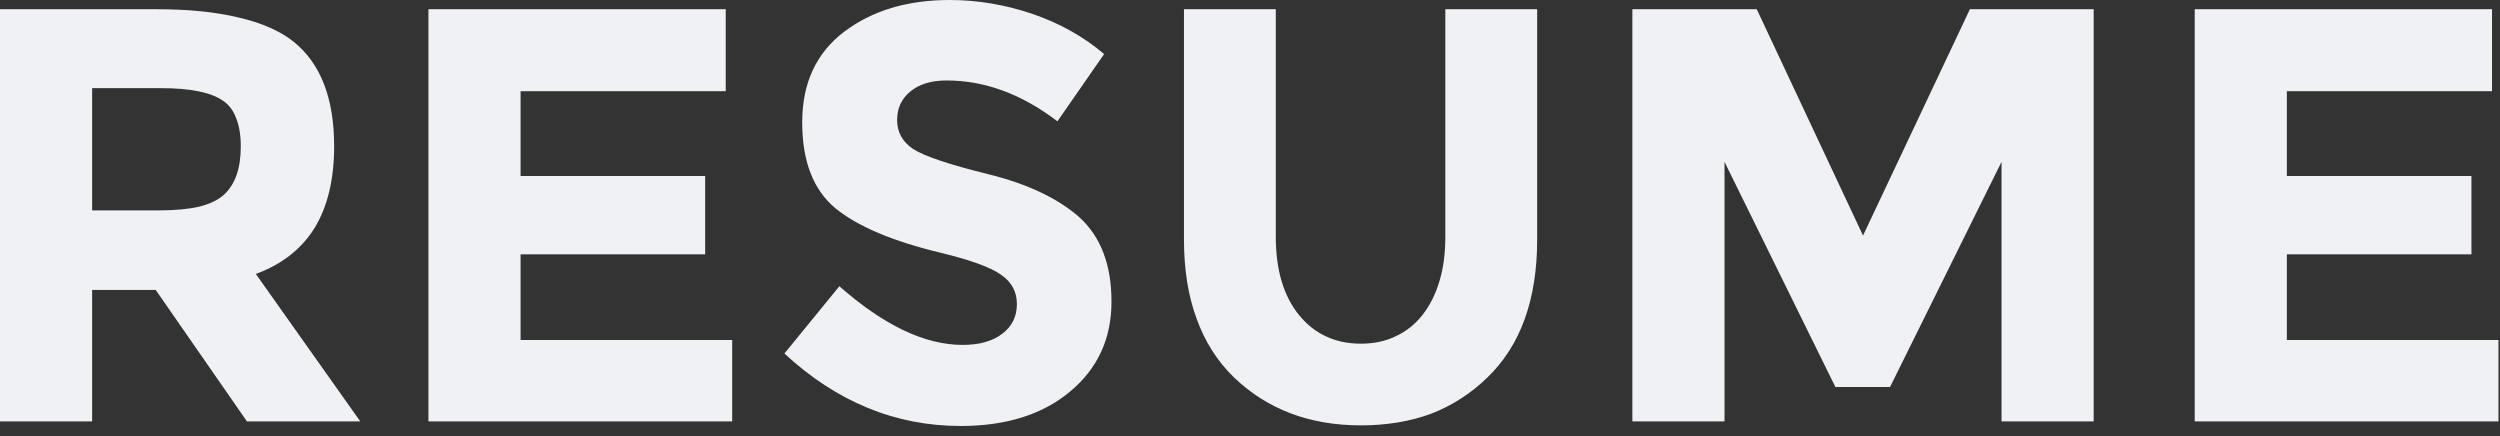 
<svg xmlns="http://www.w3.org/2000/svg" version="1.1" xmlns:xlink="http://www.w3.org/1999/xlink" preserveAspectRatio="none" x="0px" y="0px" width="407px" height="71px" viewBox="0 0 407 71">
<rect x="0" y="0" width="407" height="71" fill="#333333" stroke="none"/>
<defs>
<g id="Layer0_0_FILL">
<path fill="#EFF1F4" stroke="none" d="
M 57.7 14.8
L 57.7 1.85 4.65 1.85 4.65 14.8 23.7 14.8 23.7 68.95 38.65 68.95 38.65 14.8 57.7 14.8
M 125.15 39.35
L 125.15 1.85 110.2 1.85 110.2 38.9
Q 110.2 42.95 109.25 46.1 108.3 49.3 106.5 51.6 104.65 53.95 102.1 55.1 99.65 56.3 96.45 56.3 93.25 56.3 90.75 55.1 88.25 53.95 86.35 51.6 82.6 46.95 82.6 38.9
L 82.6 1.85 67.65 1.85 67.65 39.35
Q 67.65 46.65 69.7 52.2 71.7 57.8 75.75 61.75 83.9 69.6 96.45 69.6 102.75 69.6 107.9 67.7 113.05 65.7 117.05 61.8 125.15 54 125.15 39.35
M 169.05 14.8
L 188.1 14.8 188.1 1.85 135.05 1.85 135.05 14.8 154.1 14.8 154.1 68.95 169.05 68.95 169.05 14.8
M 263.1 48.55
Q 265.6 42.35 265.6 34.95 265.6 27.55 263.1 21.35 260.55 15.25 255.45 10.25 245.25 0.35 230.4 0.35 215.5 0.35 205.35 10.25 200.25 15.25 197.7 21.35 195.15 27.55 195.15 34.95 195.15 49.75 205.35 59.65 215.5 69.6 230.4 69.6 245.25 69.6 255.45 59.65 260.55 54.7 263.1 48.55
M 244.6 19.7
Q 250.4 26.05 250.4 35 250.4 44 244.6 50.3 238.85 56.6 230.45 56.6 226.25 56.6 222.7 55 219.15 53.45 216.3 50.3 210.55 44 210.55 35 210.55 26.05 216.3 19.7 219.15 16.55 222.7 14.95 226.25 13.35 230.45 13.35 238.85 13.35 244.6 19.7
M 332.65 24.15
Q 332.65 12.4 326 7.1 322.7 4.5 317.1 3.2 311.55 1.85 303.7 1.85
L 278.25 1.85 278.25 68.95 293.25 68.95 293.25 47.55 303.6 47.55 318.45 68.95 336.9 68.95 319.9 44.95
Q 326.3 42.6 329.5 37.4 332.65 32.2 332.65 24.15
M 304.45 14.7
Q 311.65 14.7 314.55 16.75 316 17.7 316.7 19.6 317.45 21.45 317.45 24.2 317.45 29.6 314.65 32.1 313.25 33.35 310.65 34 308 34.6 304.15 34.6
L 293.25 34.6 293.25 14.7 304.45 14.7
M 363 1.85
L 348 1.85 348 68.95 363 68.95 363 1.85
M 427.25 68.95
L 443.2 68.95 414.25 1.85 399.7 1.85 370.75 68.95 386.65 68.95 392.9 54.45 421.05 54.45 427.25 68.95
M 407 21.8
L 415.35 41.3 398.6 41.3 407 21.8
M 494.55 68.95
L 494.55 55.6 465.95 55.6 465.95 1.85 450.95 1.85 450.95 68.95 494.55 68.95
M 548.65 35.7
Q 543.35 31.05 533.8 28.7 524.3 26.35 521.6 24.6 519 22.85 519 19.9 519 17 521.15 15.25 523.3 13.45 527.05 13.45 536.4 13.45 545.1 20.1
L 552.7 9.15
Q 547.7 4.9 541 2.6 534.3 0.35 527.55 0.35 517.25 0.35 510.4 5.5 503.55 10.7 503.55 20.25 503.55 25.05 504.9 28.5 506.25 32 508.95 34.25 514.4 38.7 526.1 41.5 533.5 43.3 535.95 45.1 538.5 46.85 538.5 49.85 538.5 52.9 536.1 54.7 533.75 56.5 529.65 56.5 520.45 56.5 509.6 46.95
L 500.65 57.9
Q 513.4 69.7 529.35 69.7 534.9 69.7 539.35 68.3 543.8 66.9 547.15 64.1 553.9 58.5 553.9 49.45 553.9 44.95 552.6 41.55 551.3 38.1 548.65 35.7 Z"/>
</g>

<g id="Layer0_1_FILL">
<path fill="#EFF1F4" stroke="none" d="
M 109.2 195
L 119.55 195 134.4 216.4 152.85 216.4 135.85 192.4
Q 142.25 190.05 145.45 184.85 148.6 179.65 148.6 171.6 148.6 159.85 141.95 154.55 138.65 151.95 133.05 150.65 127.5 149.3 119.65 149.3
L 94.2 149.3 94.2 216.4 109.2 216.4 109.2 195
M 109.2 162.15
L 120.4 162.15
Q 127.6 162.15 130.5 164.2 131.95 165.15 132.65 167.05 133.4 168.9 133.4 171.65 133.4 177.05 130.6 179.55 129.2 180.8 126.6 181.45 123.95 182.05 120.1 182.05
L 109.2 182.05 109.2 162.15
M 75.45 155.3
Q 71.95 152.3 66.35 150.8 60.7 149.3 52.95 149.3
L 29.25 149.3 29.25 216.4 44.25 216.4 44.25 197.7 53.15 197.7
Q 68.05 197.7 75.3 191.95 78.9 189.05 80.7 184.5 82.55 179.95 82.55 173.75 82.55 161.3 75.45 155.3
M 63.65 164.6
Q 67.15 167.05 67.15 172.85 67.15 175.75 66.5 177.95 65.8 180.15 64.5 181.7 61.8 184.7 54.35 184.7
L 44.25 184.7 44.25 162.15 52.8 162.15
Q 60.2 162.15 63.65 164.6
M 245.7 162.15
L 265.55 162.15 265.55 193.65
Q 265.55 196.1 265 197.95 264.45 199.75 263.3 201 261.05 203.45 257.85 203.45 254.6 203.45 251.4 201.8 248.25 200.2 245.2 196.9
L 237.45 207.7
Q 241.95 212.3 247.25 214.65 252.55 216.95 258.6 216.95 263.4 216.95 267.4 215.5 271.35 214 274.45 211 280.65 205.05 280.65 193.05
L 280.65 149.3 245.7 149.3 245.7 162.15
M 170.3 157.7
Q 165.2 162.7 162.65 168.8 160.1 175 160.1 182.4 160.1 197.2 170.3 207.1 180.45 217.05 195.35 217.05 210.2 217.05 220.4 207.1 225.5 202.15 228.05 196 230.55 189.8 230.55 182.4 230.55 175 228.05 168.8 225.5 162.7 220.4 157.7 210.2 147.8 195.35 147.8 180.45 147.8 170.3 157.7
M 187.65 162.4
Q 191.2 160.8 195.4 160.8 203.8 160.8 209.55 167.15 215.35 173.5 215.35 182.45 215.35 191.45 209.55 197.75 203.8 204.05 195.4 204.05 191.2 204.05 187.65 202.45 184.1 200.9 181.25 197.75 175.5 191.45 175.5 182.45 175.5 173.5 181.25 167.15 184.1 164 187.65 162.4
M 423.95 162.25
L 443 162.25 443 216.4 457.95 216.4 457.95 162.25 477 162.25 477 149.3 423.95 149.3 423.95 162.25
M 376.75 167.6
Q 382.75 162.05 391.2 162.05 401.7 162.05 408.85 170.9
L 418.2 160.35
Q 407 147.8 390.5 147.8 375.7 147.8 365.5 157.75 355.25 167.75 355.25 182.65 355.25 197.6 365.3 207.35 375.35 217.15 390.85 217.15 398.6 217.15 405.35 213.95 412.05 210.75 417.75 204.3
L 408.2 194.4
Q 401.15 203.15 390.15 203.15 386.1 203.15 382.65 201.75 379.2 200.3 376.4 197.5 373.55 194.65 372.15 190.9 370.75 187.15 370.75 182.45 370.75 177.8 372.25 174.05 373.75 170.3 376.75 167.6
M 344.95 162.65
L 344.95 149.3 296.55 149.3 296.55 216.4 346 216.4 346 203.15 311.55 203.15 311.55 189.2 341.6 189.2 341.6 176.45 311.55 176.45 311.55 162.65 344.95 162.65
M 492.85 152.95
Q 486 158.15 486 167.7 486 172.5 487.35 175.95 488.7 179.45 491.4 181.7 496.85 186.15 508.55 188.95 515.95 190.75 518.4 192.55 520.95 194.3 520.95 197.3 520.95 200.35 518.55 202.15 516.2 203.95 512.1 203.95 502.9 203.95 492.05 194.4
L 483.1 205.35
Q 495.85 217.15 511.8 217.15 517.35 217.15 521.8 215.75 526.25 214.35 529.6 211.55 536.35 205.95 536.35 196.9 536.35 192.4 535.05 189 533.75 185.55 531.1 183.15 525.8 178.5 516.25 176.15 506.75 173.8 504.05 172.05 501.45 170.3 501.45 167.35 501.45 164.45 503.6 162.7 505.75 160.9 509.5 160.9 518.85 160.9 527.55 167.55
L 535.15 156.6
Q 530.15 152.35 523.45 150.05 516.75 147.8 510 147.8 499.7 147.8 492.85 152.95 Z"/>
</g>

<g id="Layer0_2_FILL">
<path fill="#EFF1F4" stroke="none" d="
M 44.45 19.75
L 52.05 8.8
Q 47.05 4.55 40.35 2.25 33.65 0 26.9 0 16.6 0 9.75 5.15 2.9 10.35 2.9 19.9 2.9 24.7 4.25 28.15 5.6 31.65 8.3 33.9 13.75 38.35 25.45 41.15 32.85 42.95 35.3 44.75 37.85 46.5 37.85 49.5 37.85 52.55 35.45 54.35 33.1 56.15 29 56.15 19.8 56.15 8.95 46.6
L 0 57.55
Q 12.75 69.35 28.7 69.35 34.25 69.35 38.7 67.95 43.15 66.55 46.5 63.75 53.25 58.15 53.25 49.1 53.25 44.6 51.95 41.2 50.65 37.75 48 35.35 42.7 30.7 33.15 28.35 23.65 26 20.95 24.25 18.35 22.5 18.35 19.55 18.35 16.65 20.5 14.9 22.65 13.1 26.4 13.1 35.75 13.1 44.45 19.75
M 81 41.4
L 111.05 41.4 111.05 28.65 81 28.65 81 14.85 114.4 14.85 114.4 1.5 66 1.5 66 68.6 115.45 68.6 115.45 55.35 81 55.35 81 41.4
M 180 37.05
Q 183.15 31.85 183.15 23.8 183.15 12.05 176.5 6.75 173.2 4.15 167.6 2.85 162.05 1.5 154.2 1.5
L 128.75 1.5 128.75 68.6 143.75 68.6 143.75 47.2 154.1 47.2 168.95 68.6 187.4 68.6 170.4 44.6
Q 176.8 42.25 180 37.05
M 167.95 23.85
Q 167.95 29.25 165.15 31.75 163.75 33 161.15 33.65 158.5 34.25 154.65 34.25
L 143.75 34.25 143.75 14.35 154.95 14.35
Q 162.15 14.35 165.05 16.4 166.5 17.35 167.2 19.25 167.95 21.1 167.95 23.85
M 240.35 1.5
L 223.3 44.25 206.2 1.5 189.95 1.5 216.9 68.6 229.65 68.6 256.6 1.5 240.35 1.5
M 279.5 1.5
L 264.5 1.5 264.5 68.6 279.5 68.6 279.5 1.5
M 345.5 23.1
L 354.85 12.55
Q 343.65 0 327.15 0 312.35 0 302.15 9.95 291.9 19.95 291.9 34.85 291.9 49.8 301.95 59.55 312 69.35 327.5 69.35 335.25 69.35 342 66.15 348.7 62.95 354.4 56.5
L 344.85 46.6
Q 337.8 55.35 326.8 55.35 322.75 55.35 319.3 53.95 315.85 52.5 313.05 49.7 310.2 46.85 308.8 43.1 307.4 39.35 307.4 34.65 307.4 30 308.9 26.25 310.4 22.5 313.4 19.8 319.4 14.25 327.85 14.25 338.35 14.25 345.5 23.1
M 411.25 41.4
L 411.25 28.65 381.2 28.65 381.2 14.85 414.6 14.85 414.6 1.5 366.2 1.5 366.2 68.6 415.65 68.6 415.65 55.35 381.2 55.35 381.2 41.4 411.25 41.4
M 476.2 8.8
Q 471.2 4.55 464.5 2.25 457.8 0 451.05 0 440.75 0 433.9 5.15 427.05 10.35 427.05 19.9 427.05 24.7 428.4 28.15 429.75 31.65 432.45 33.9 437.9 38.35 449.6 41.15 457 42.95 459.45 44.75 462 46.5 462 49.5 462 52.55 459.6 54.35 457.25 56.15 453.15 56.15 443.95 56.15 433.1 46.6
L 424.15 57.55
Q 436.9 69.35 452.85 69.35 458.4 69.35 462.85 67.95 467.3 66.55 470.65 63.75 477.4 58.15 477.4 49.1 477.4 44.6 476.1 41.2 474.8 37.75 472.15 35.35 466.85 30.7 457.3 28.35 447.8 26 445.1 24.25 442.5 22.5 442.5 19.55 442.5 16.65 444.65 14.9 446.8 13.1 450.55 13.1 459.9 13.1 468.6 19.75
L 476.2 8.8 Z"/>
</g>

<g id="Layer0_3_FILL">
<path fill="#EFF1F4" stroke="none" d="
M 470.7 -11.75
L 422.3 -11.75 422.3 55.35 471.75 55.35 471.75 42.1 437.3 42.1 437.3 28.15 467.35 28.15 467.35 15.4 437.3 15.4 437.3 1.6 470.7 1.6 470.7 -11.75
M 351 -11.75
L 330.75 -11.75 330.75 55.35 345.75 55.35 345.75 13.1 363.8 49.75 372.7 49.75 390.85 13.1 390.85 55.35 405.85 55.35 405.85 -11.75 385.7 -11.75 368.3 25.1 351 -11.75
M 183.15 -11.75
L 134.75 -11.75 134.75 55.35 184.2 55.35 184.2 42.1 149.75 42.1 149.75 28.15 179.8 28.15 179.8 15.4 149.75 15.4 149.75 1.6 183.15 1.6 183.15 -11.75
M 272.7 -11.75
L 257.75 -11.75 257.75 25.75
Q 257.75 33.05 259.8 38.6 261.8 44.2 265.85 48.15 274 56 286.55 56 292.85 56 298 54.1 303.15 52.1 307.15 48.2 315.25 40.4 315.25 25.75
L 315.25 -11.75 300.3 -11.75 300.3 25.3
Q 300.3 29.35 299.35 32.5 298.4 35.7 296.6 38 294.75 40.35 292.2 41.5 289.75 42.7 286.55 42.7 283.35 42.7 280.85 41.5 278.35 40.35 276.45 38 272.7 33.35 272.7 25.3
L 272.7 -11.75
M 233.05 -11
Q 226.35 -13.25 219.6 -13.25 209.3 -13.25 202.45 -8.1 195.6 -2.9 195.6 6.65 195.6 11.45 196.95 14.9 198.3 18.4 201 20.65 206.45 25.1 218.15 27.9 225.55 29.7 228 31.5 230.55 33.25 230.55 36.25 230.55 39.3 228.15 41.1 225.8 42.9 221.7 42.9 212.5 42.9 201.65 33.35
L 192.7 44.3
Q 205.45 56.1 221.4 56.1 226.95 56.1 231.4 54.7 235.85 53.3 239.2 50.5 245.95 44.9 245.95 35.85 245.95 31.35 244.65 27.95 243.35 24.5 240.7 22.1 235.4 17.45 225.85 15.1 216.35 12.75 213.65 11 211.05 9.25 211.05 6.3 211.05 3.4 213.2 1.65 215.35 -0.15 219.1 -0.15 228.45 -0.15 237.15 6.5
L 244.75 -4.45
Q 239.75 -8.7 233.05 -11
M 103.85 -10.4
Q 98.3 -11.75 90.45 -11.75
L 65 -11.75 65 55.35 80 55.35 80 33.95 90.35 33.95 105.2 55.35 123.65 55.35 106.65 31.35
Q 113.05 29 116.25 23.8 119.4 18.6 119.4 10.55 119.4 -1.2 112.75 -6.5 109.45 -9.1 103.85 -10.4
M 97.4 20.4
Q 94.75 21 90.9 21
L 80 21 80 1.1 91.2 1.1
Q 98.4 1.1 101.3 3.15 102.75 4.1 103.45 6 104.2 7.85 104.2 10.6 104.2 16 101.4 18.5 100 19.75 97.4 20.4 Z"/>
</g>
</defs>

<g transform="matrix( 1, 0, 0, 1, -257,-295.95) ">
<use xlink:href="#Layer0_0_FILL"/>
</g>

<g transform="matrix( 1, 0, 0, 1, 148.75,-309.75) ">
<use xlink:href="#Layer0_1_FILL"/>
</g>

<g transform="matrix( 1, 0, 0, 1, -327,-108.95) ">
<use xlink:href="#Layer0_2_FILL"/>
</g>

<g transform="matrix( 1, 0, 0, 1, -65,13.25) ">
<use xlink:href="#Layer0_3_FILL"/>
</g>
</svg>
